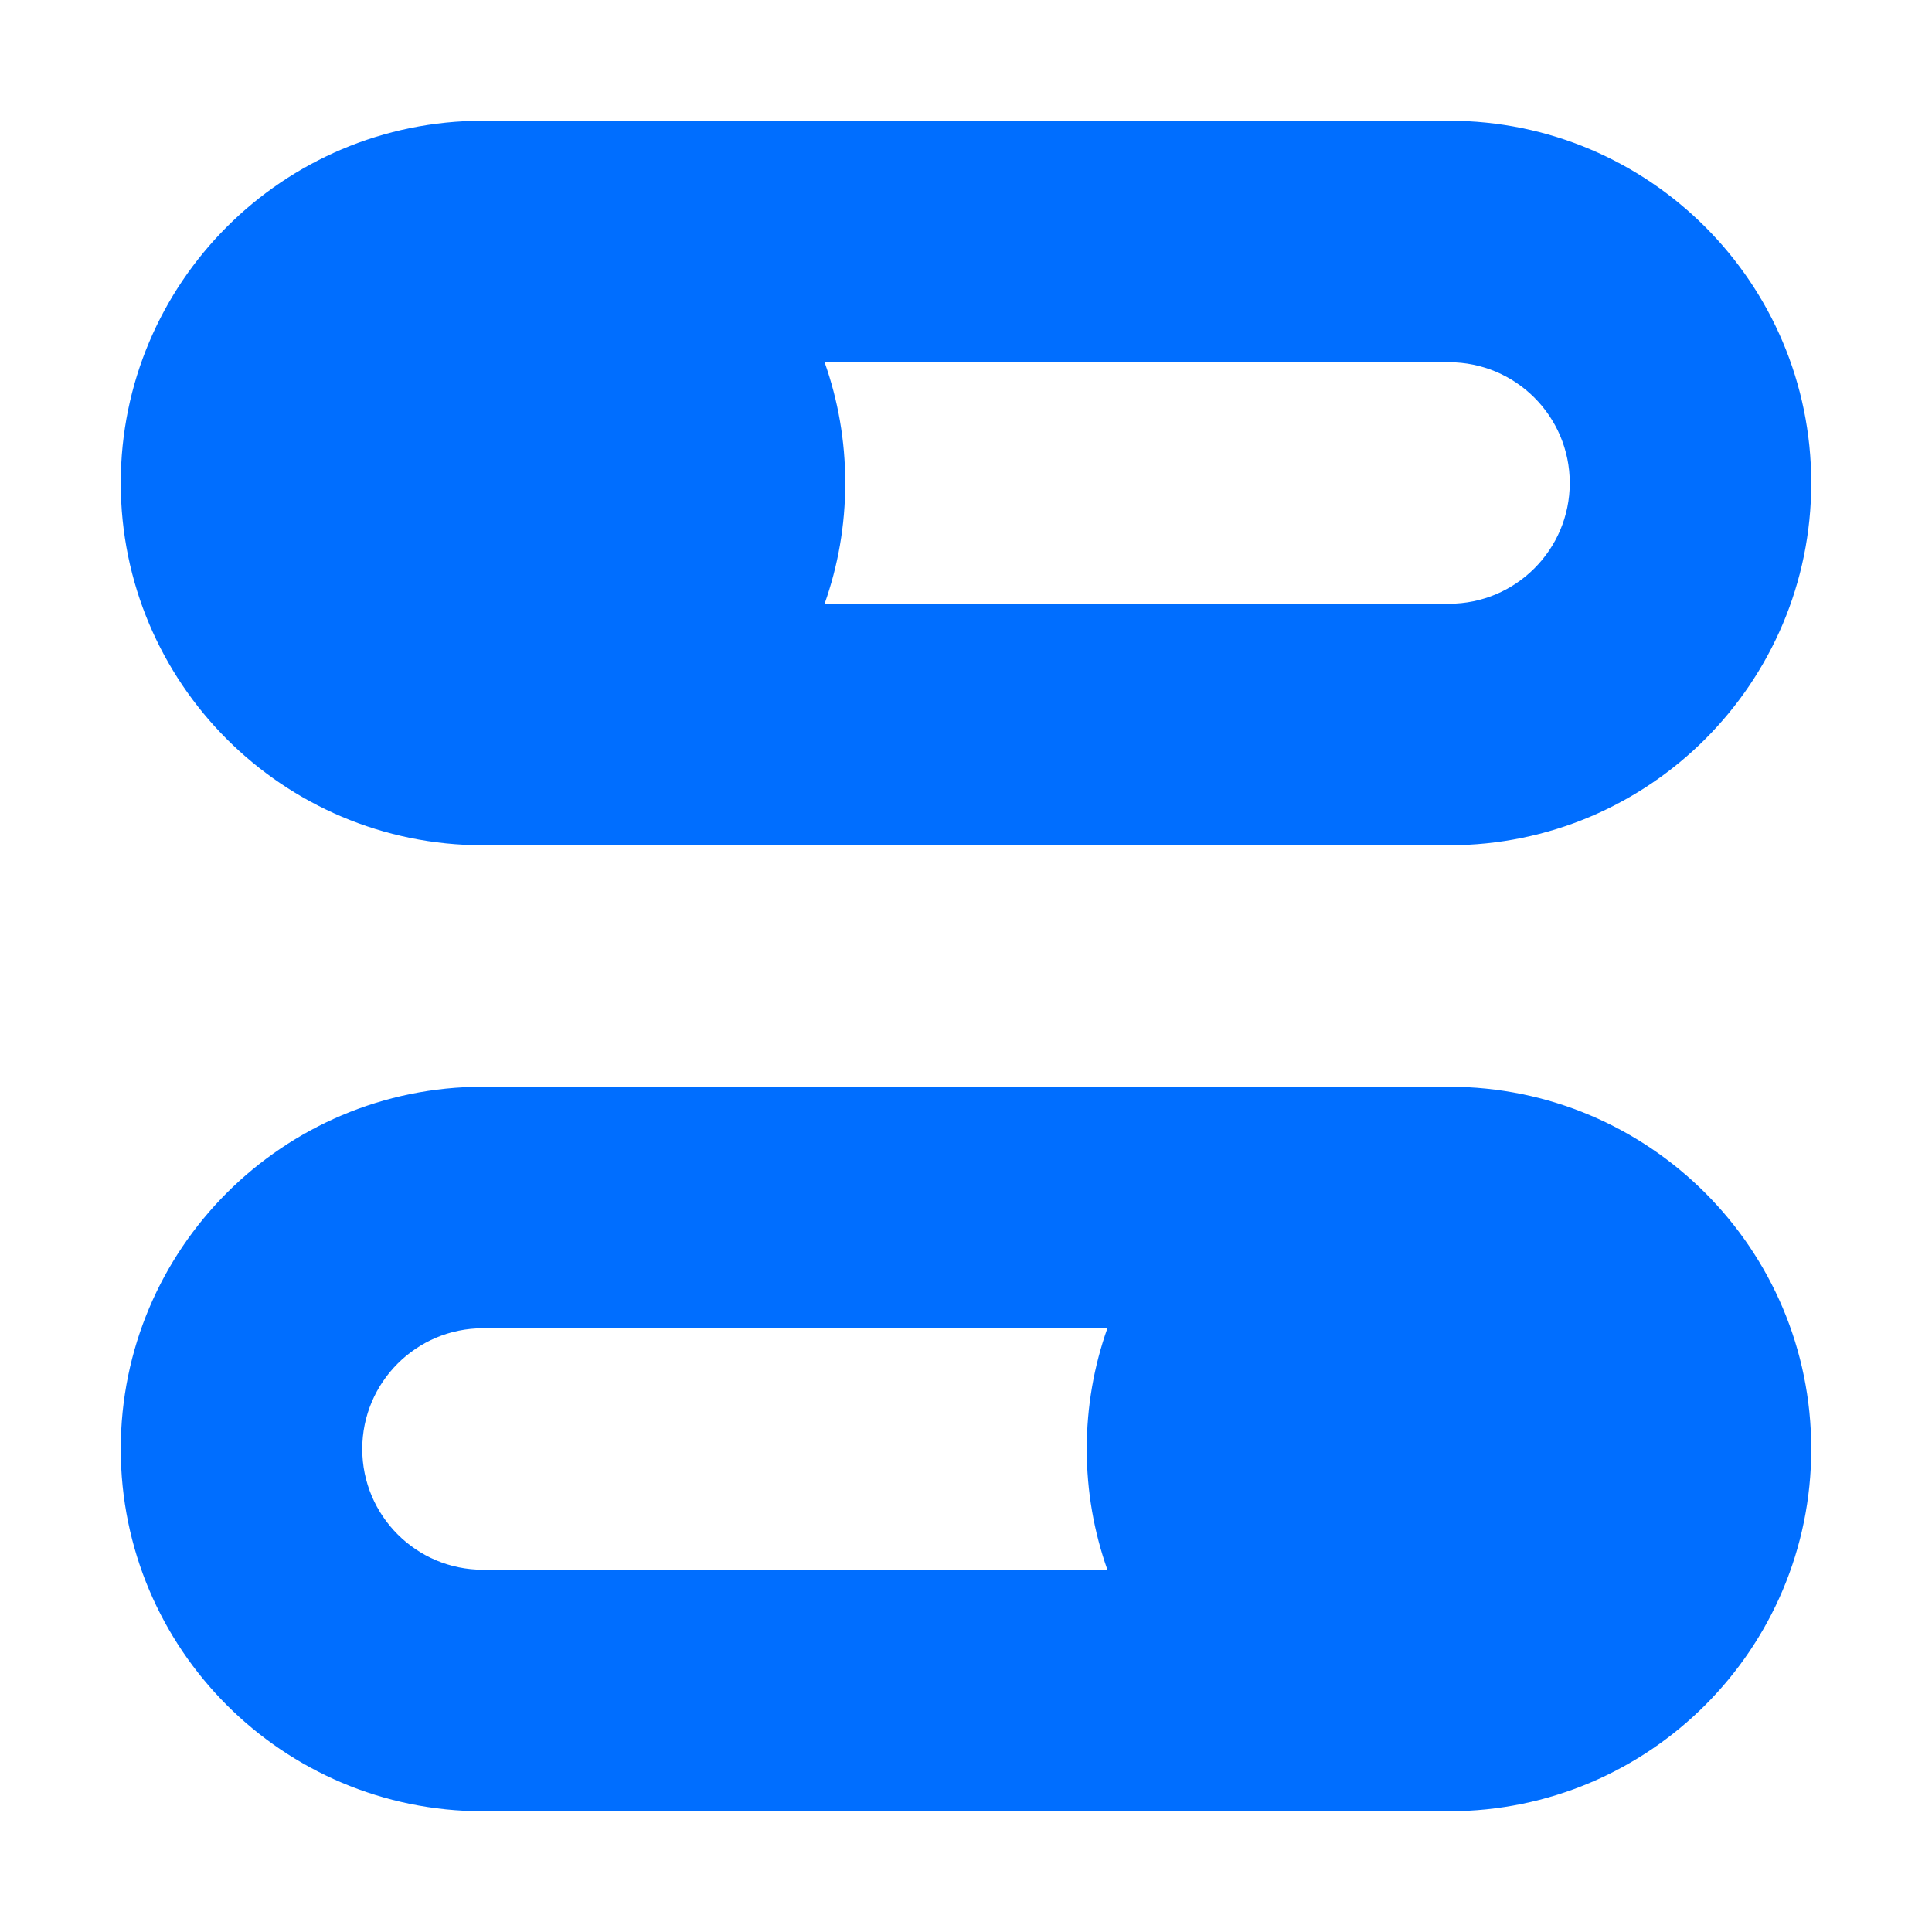 <?xml version="1.0" encoding="UTF-8"?>
<svg width="16px" height="16px" viewBox="0 0 16 16" version="1.1" xmlns="http://www.w3.org/2000/svg" xmlns:xlink="http://www.w3.org/1999/xlink">
    <!-- Generator: Sketch 55.1 (78136) - https://sketchapp.com -->
    <title>拓展组件hover</title>
    <desc>Created with Sketch.</desc>
    <g id="ICON-已上线" stroke="none" stroke-width="1" fill="none" fill-rule="evenodd">
        <g id="拓展组件">
            <g id="拓展组件hover">
                <rect id="Rectangle-Copy-11" fill="#FFFFFF" opacity="0" x="0" y="0" width="16" height="16"></rect>
                <path d="M4,9 L12,9 C13.657,9 15,10.343 15,12 C15,13.657 13.657,15 12,15 L4,15 C2.343,15 1,13.657 1,12 C1,10.343 2.343,9 4,9 Z M9.171,11 L4,11 C3.448,11 3,11.448 3,12 C3,12.552 3.448,13 4,13 L9.171,13 C9.06,12.687 9,12.351 9,12 C9,11.649 9.06,11.313 9.171,11 Z M12,7 L4,7 C2.343,7 1,5.657 1,4 C1,2.343 2.343,1 4,1 L12,1 C13.657,1 15,2.343 15,4 C15,5.657 13.657,7 12,7 Z M6.829,5 L12,5 C12.552,5 13,4.552 13,4 C13,3.448 12.552,3 12,3 L6.829,3 C6.94,3.313 7,3.649 7,4 C7,4.351 6.94,4.687 6.829,5 Z" id="Combined-Shape" fill="#006EFF" fill-rule="nonzero"></path>
            </g>
        </g>
    </g>
</svg>
